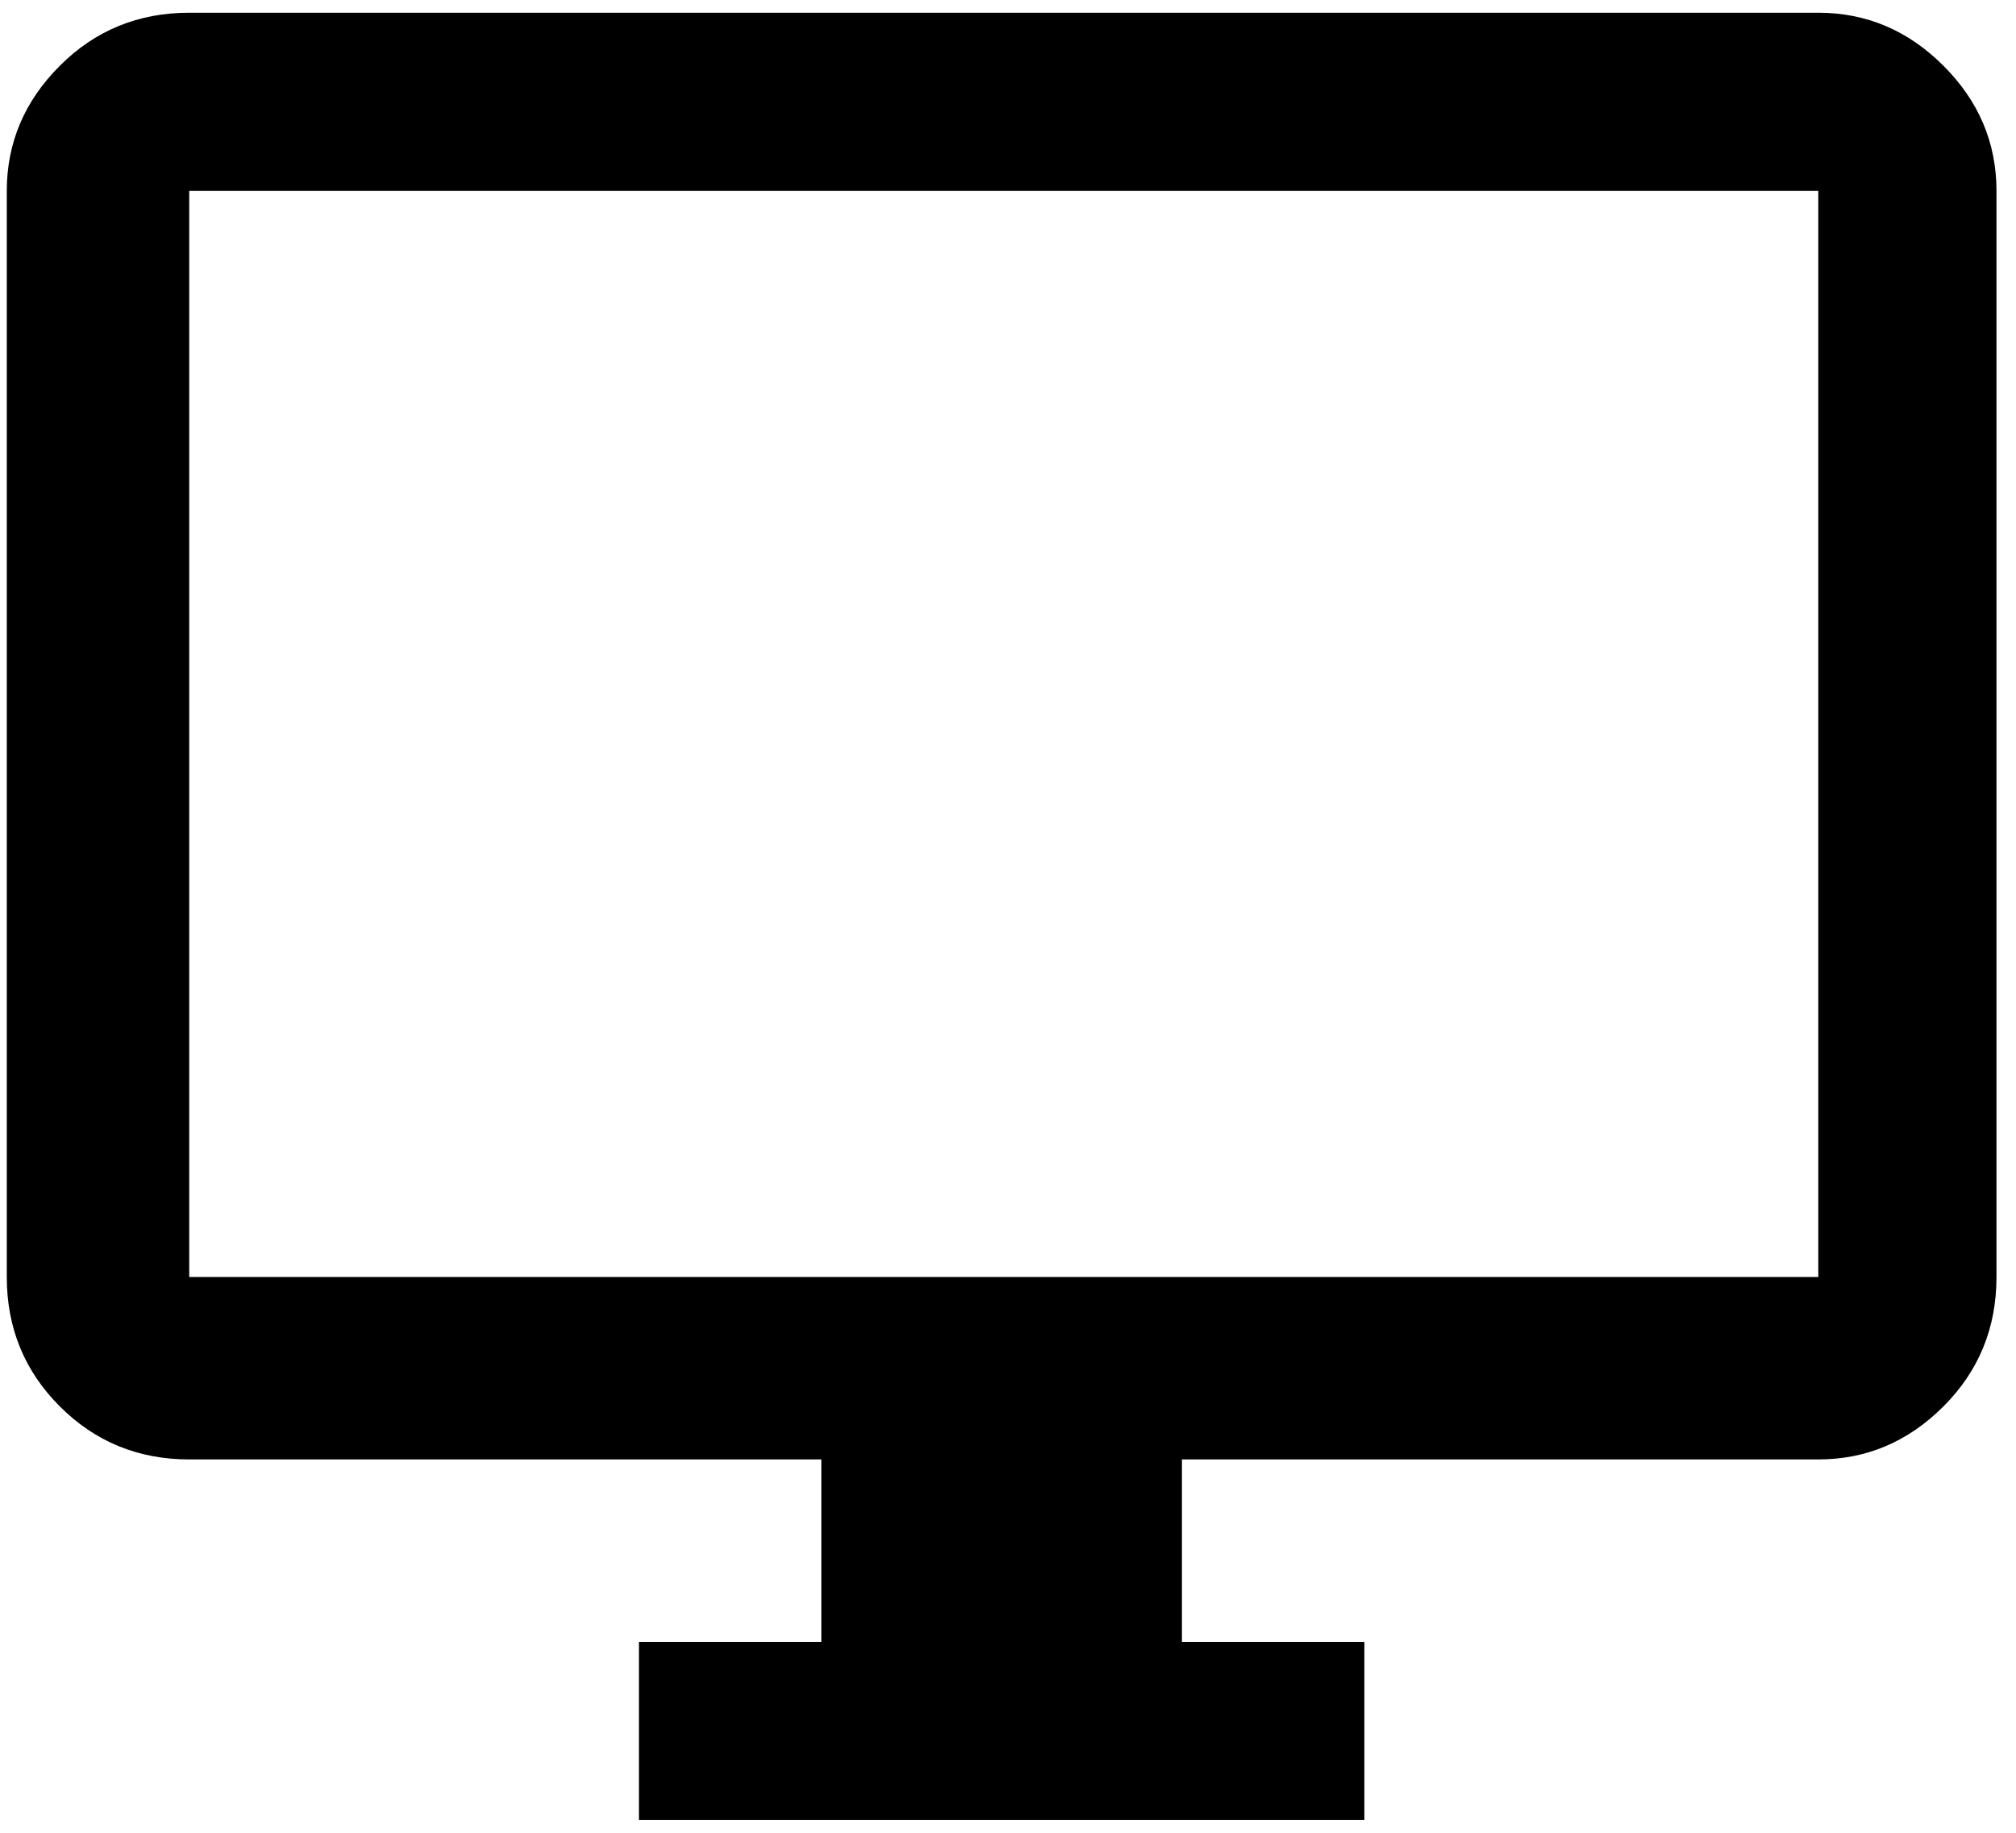 <svg xmlns="http://www.w3.org/2000/svg" width="1.1em" height="1em" viewBox="0 0 472 432"><path fill="currentColor" d="M427 3q17 0 29.5 12.5T469 45v256q0 18-12.5 30.5T427 344H277v43h43v42H149v-42h43v-43H43q-18 0-30.5-12.5T0 301V45q0-17 12.5-29.5T43 3zm0 298V45H43v256z"/></svg>